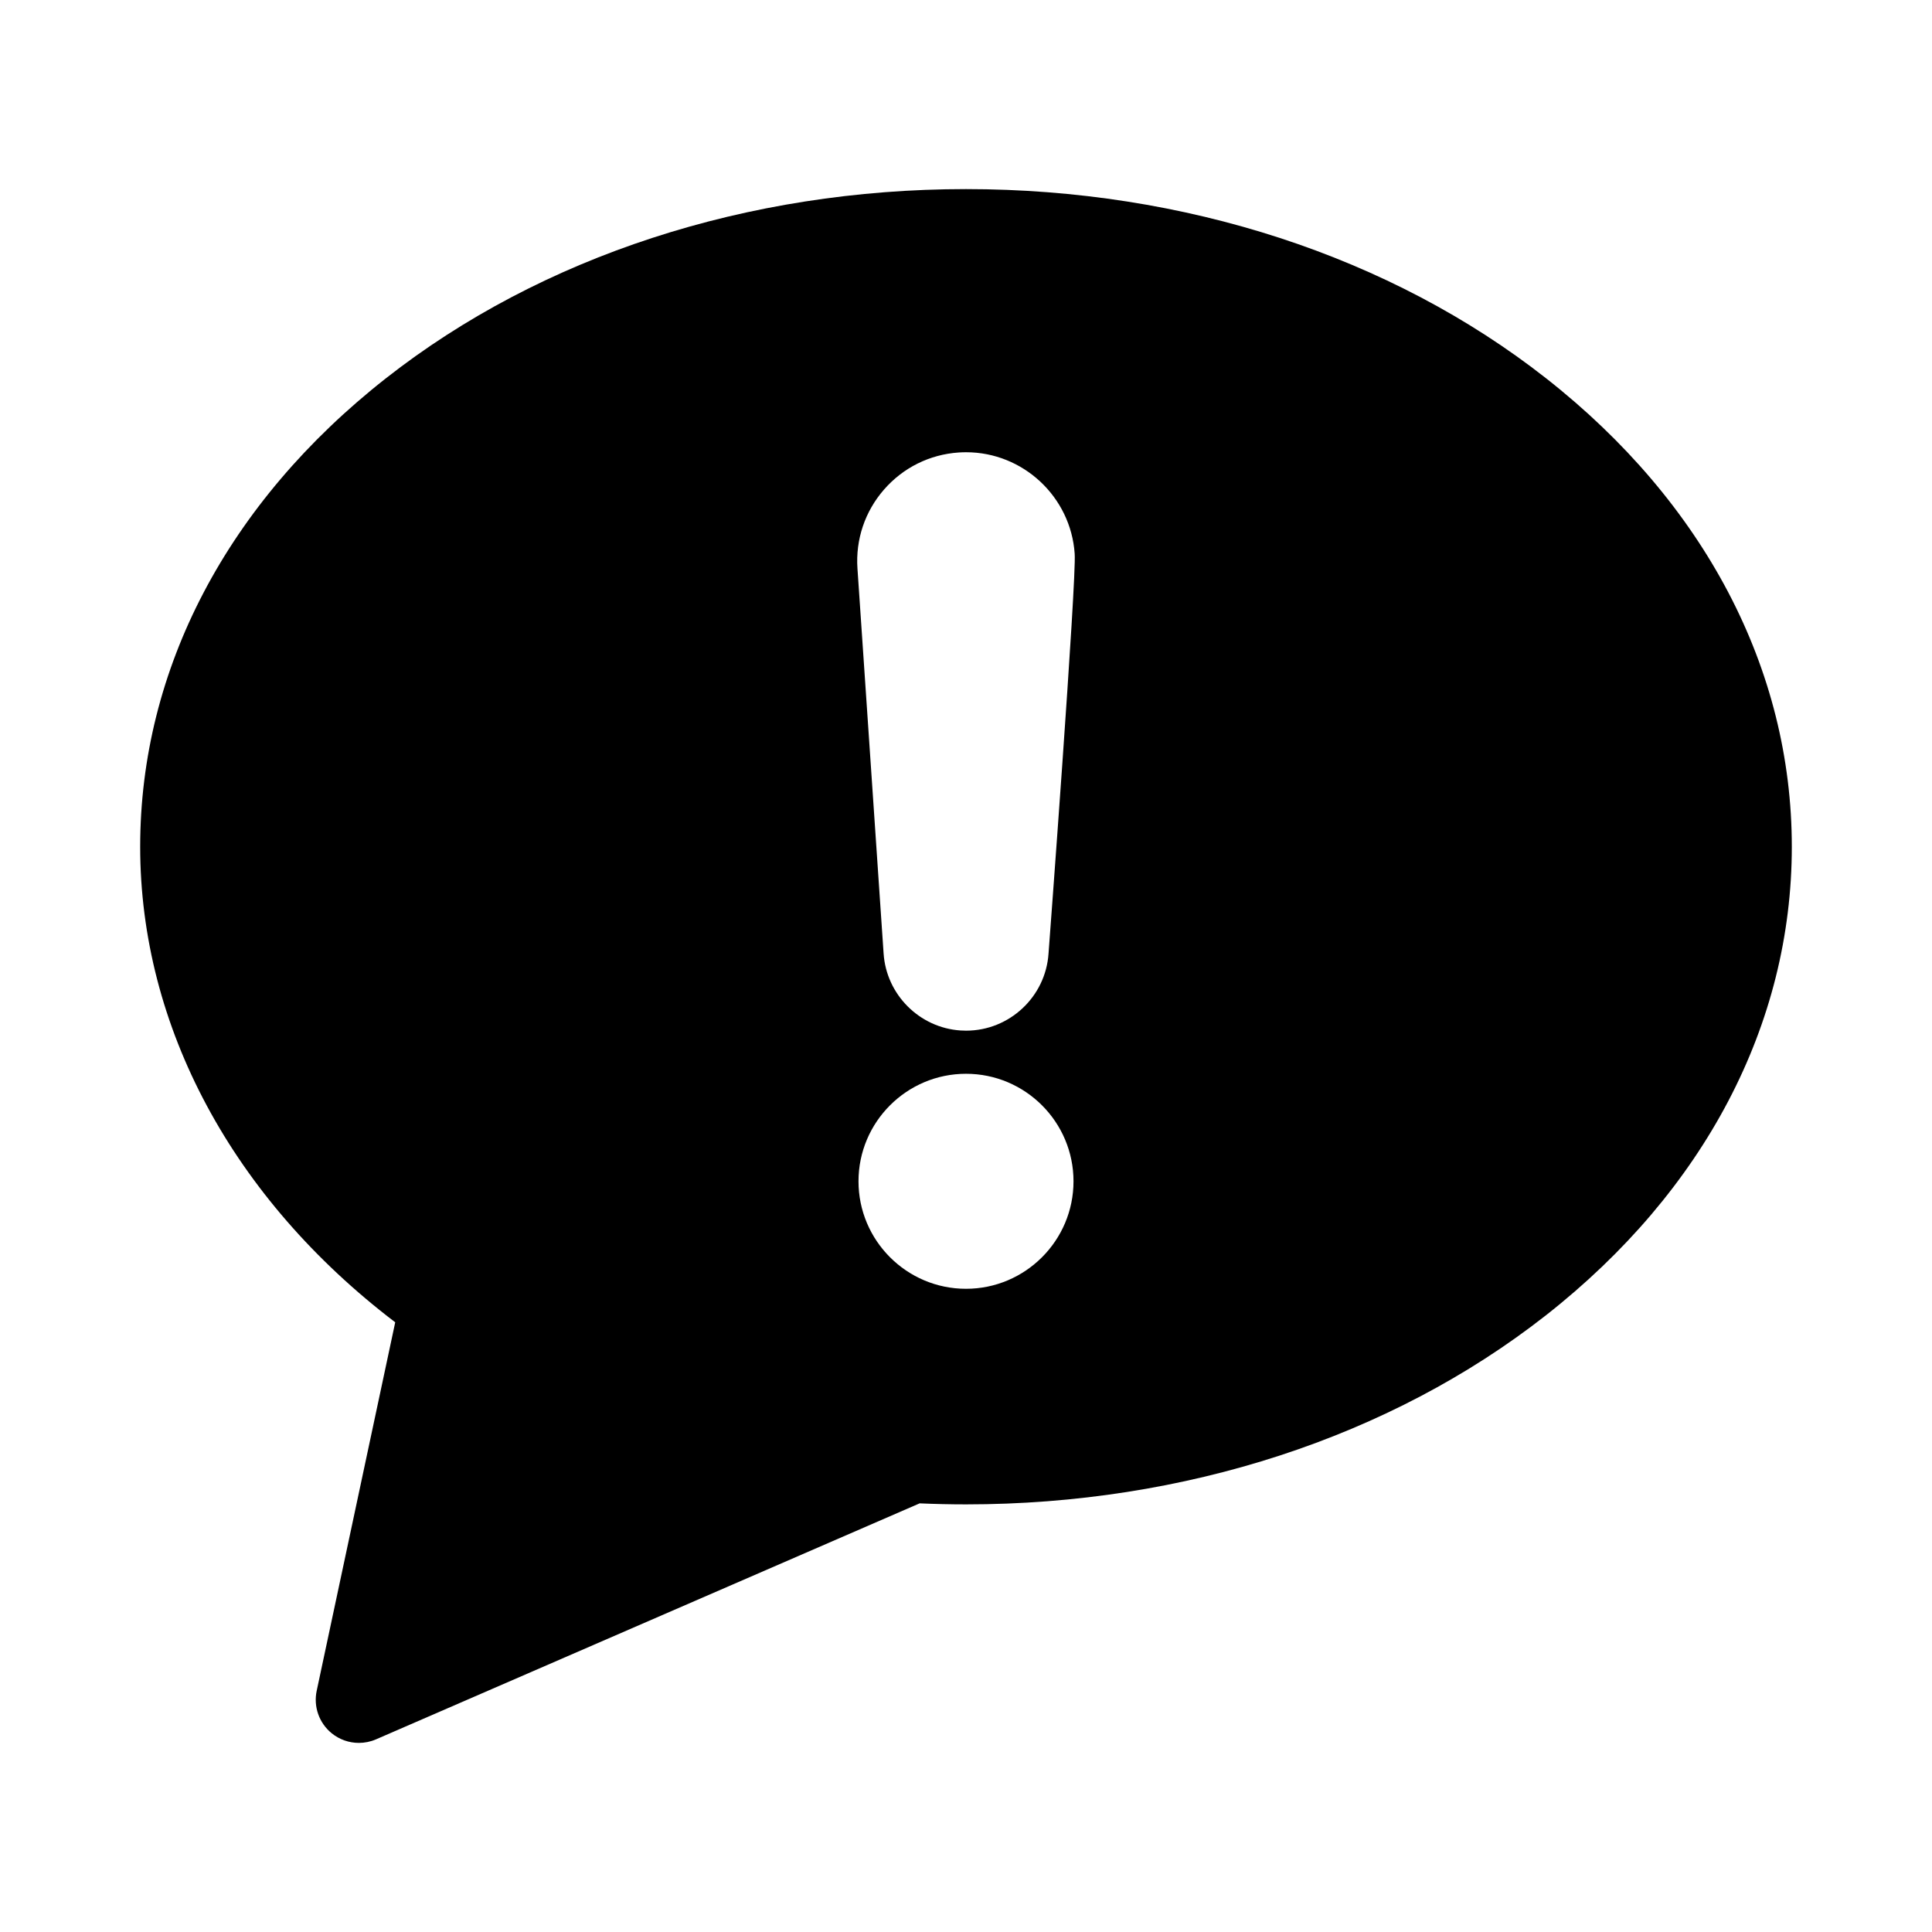 <?xml version="1.0" encoding="iso-8859-1"?>
<!-- Generator: Adobe Illustrator 16.0.0, SVG Export Plug-In . SVG Version: 6.00 Build 0)  -->
<!DOCTYPE svg PUBLIC "-//W3C//DTD SVG 1.1//EN" "http://www.w3.org/Graphics/SVG/1.1/DTD/svg11.dtd">
<svg version="1.1" id="Layer_1" xmlns="http://www.w3.org/2000/svg" xmlns:xlink="http://www.w3.org/1999/xlink" x="0px" y="0px"
	 width="512px" height="512px" viewBox="0 0 512 512" style="enable-background:new 0 0 512 512;" xml:space="preserve">
<path d="M409.727,100.251C368.547,67.919,313.952,50.113,256,50.113s-112.547,17.806-153.728,50.138
	c-41.996,32.972-65.123,77.061-65.123,124.143c0,47.688,24.536,93.246,67.589,126.028l-20.81,97.656
	c-0.893,4.185,0.629,8.518,3.94,11.227c2.079,1.701,4.645,2.582,7.237,2.582c1.538,0,3.087-0.311,4.548-0.945l144.063-62.538
	c4.104,0.18,8.223,0.271,12.282,0.271c57.951,0,112.546-17.807,153.727-50.139c41.996-32.972,65.124-77.06,65.124-124.143
	C474.851,177.312,451.723,133.223,409.727,100.251z M256.001,341.543c-15.709,0-28.49-12.781-28.49-28.49
	c0-15.71,12.781-28.491,28.49-28.491s28.49,12.781,28.49,28.491C284.491,328.762,271.71,341.543,256.001,341.543z M277.869,252.72
	c-0.771,11.446-10.366,20.417-21.843,20.417c-0.499,0-1.002-0.017-1.505-0.051c-10.867-0.738-19.624-9.498-20.355-20.377
	l-6.931-102.056c-0.522-7.686,1.98-15.118,7.049-20.926c5.068-5.806,12.092-9.29,19.779-9.813c0.653-0.044,1.313-0.066,1.962-0.066
	c15.111,0,27.756,11.813,28.778,26.894C285.351,153.35,277.869,252.72,277.869,252.72z"/>
</svg>
